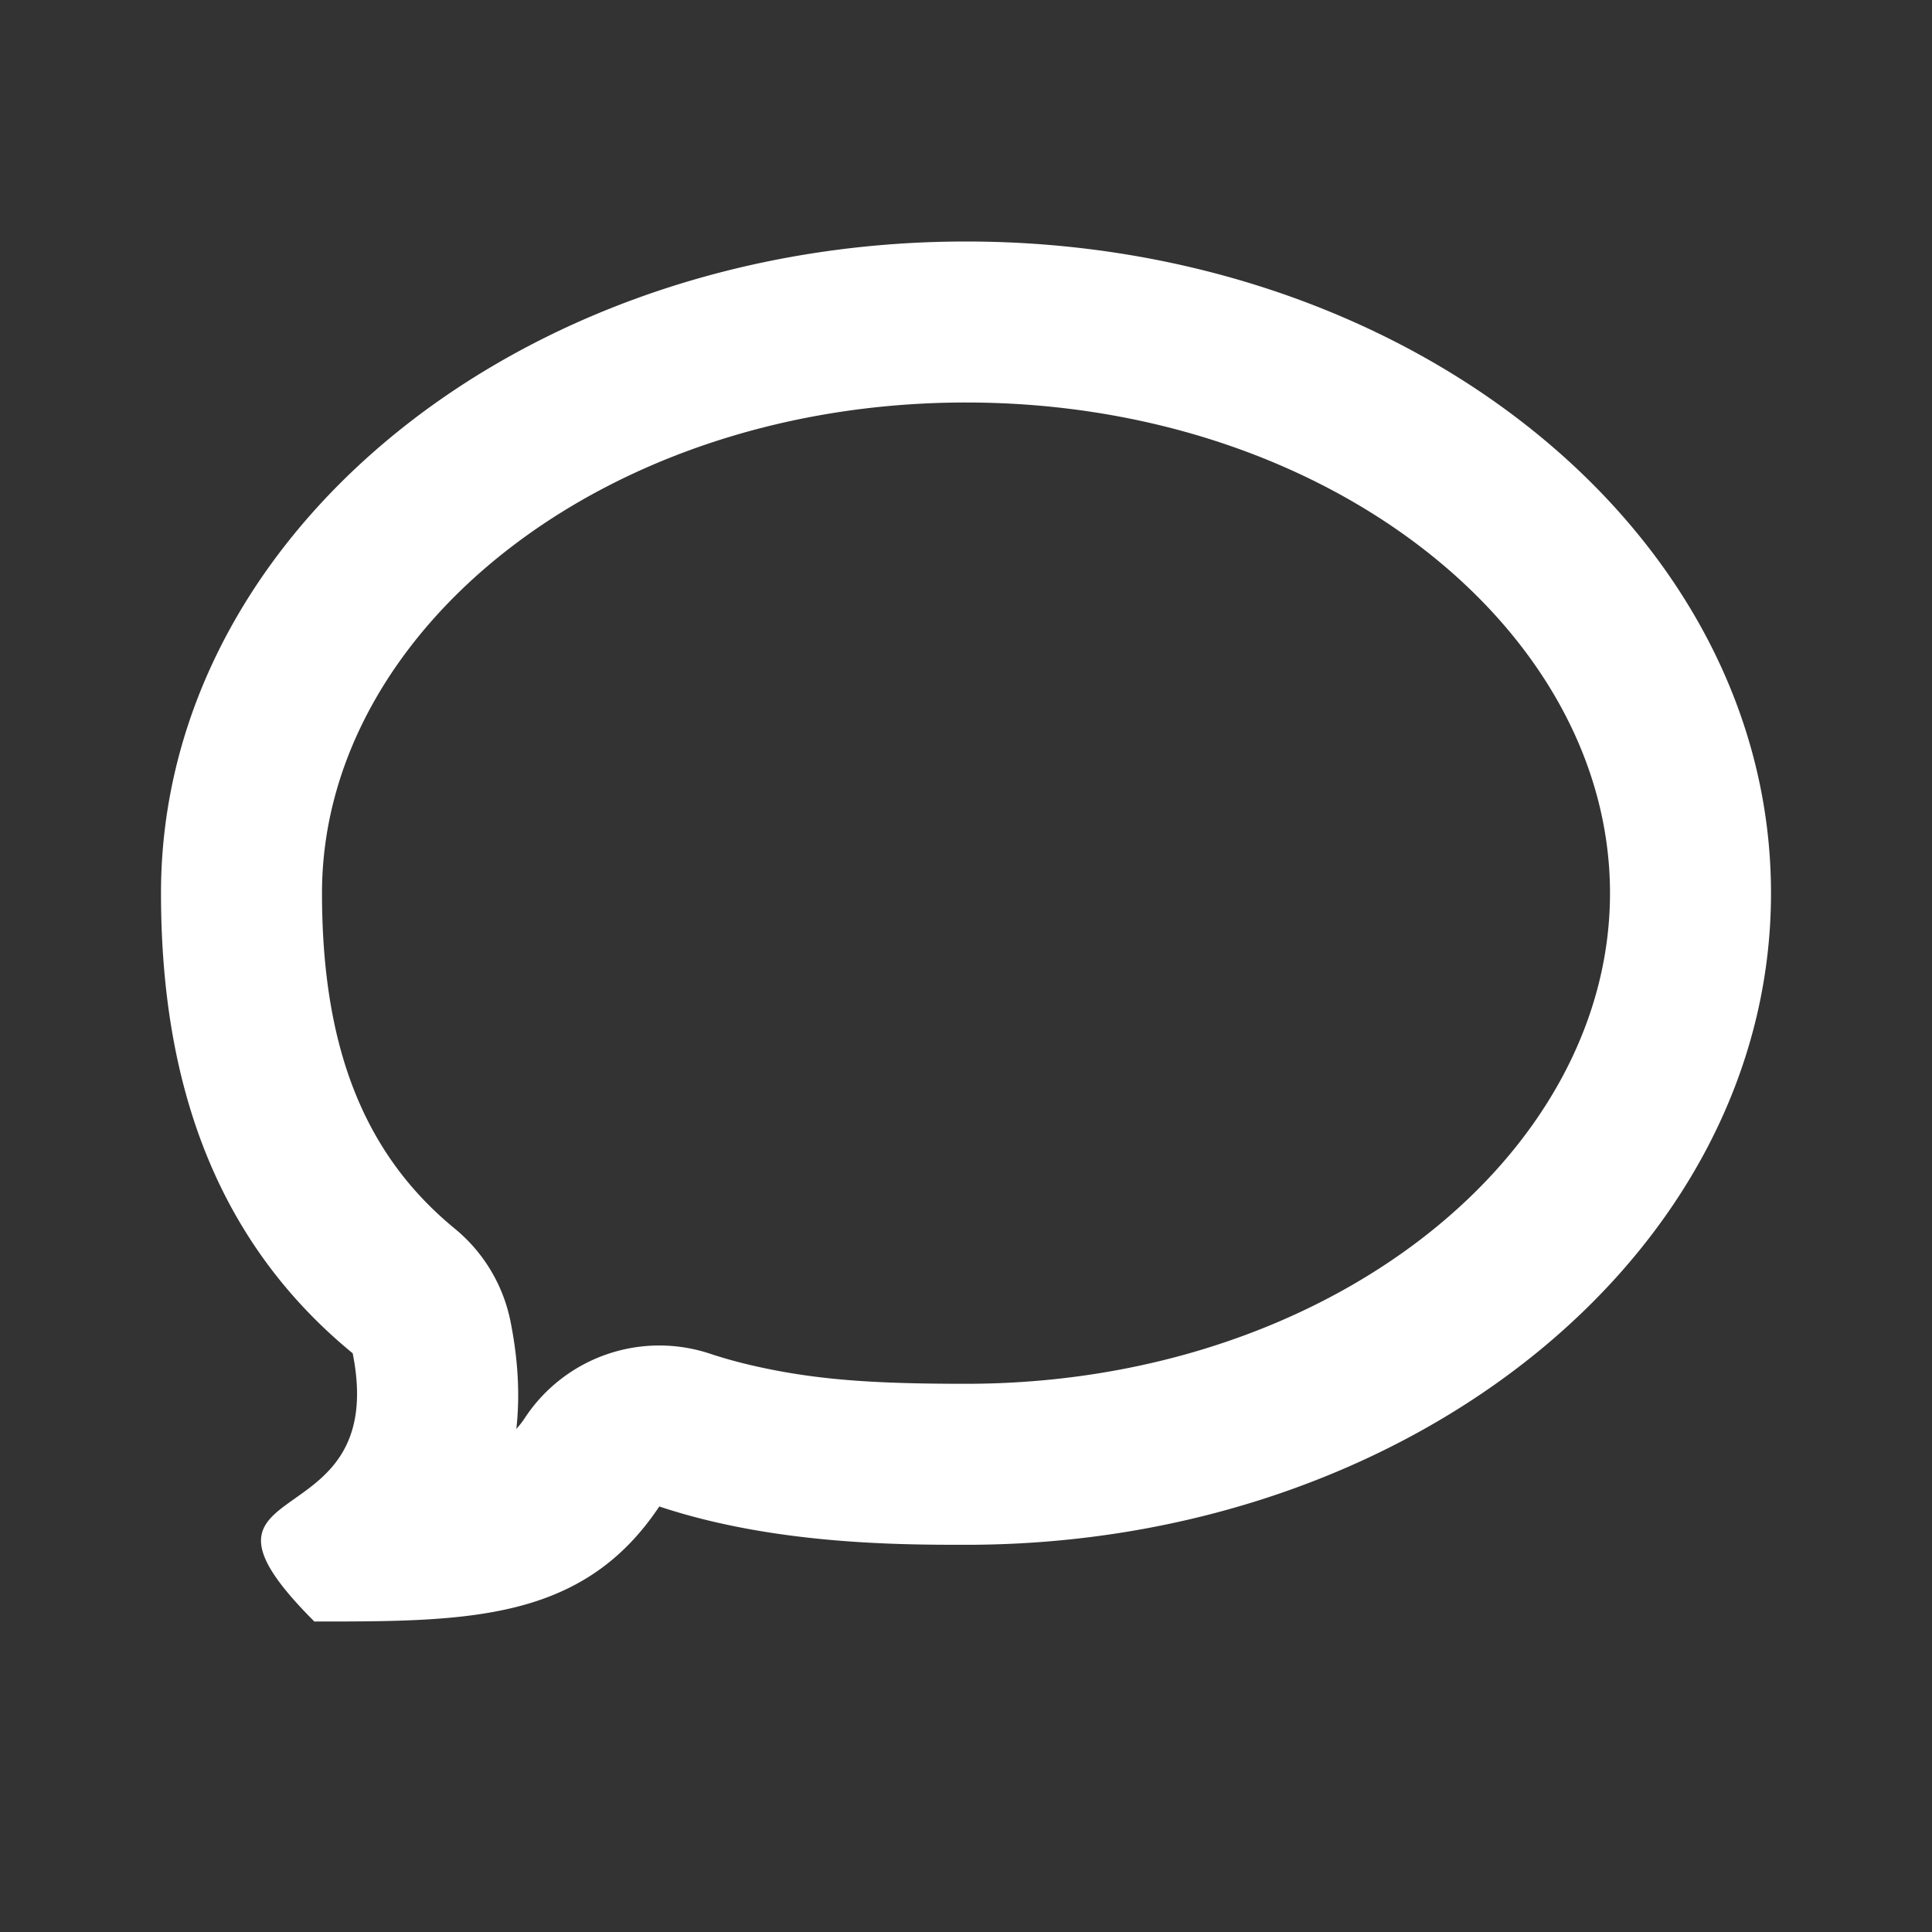 <svg width="24" height="24" xmlns="http://www.w3.org/2000/svg">
  <rect width="100%" height="100%" fill="#333333" stroke="none"/>
  <path d="M6.526 17.605a2 2 0 0 1 2.297-.788c.159.053.328.1.507.142.793.184 1.523.231 2.67.231 4.5 0 8-2.833 8-6.095C20 7.833 16.5 5 12 5s-8 2.833-8 6.095c0 1.902.513 3.236 1.65 4.168a2 2 0 0 1 .692 1.154c.096.481.118.925.072 1.334.04-.044.077-.092.112-.146zm-1.455.85c.03.042.112.137.248.274l-.106.106a1.005 1.005 0 0 0-.142-.38zm-.017 1.621a4.98 4.98 0 0 1-.075.056l-.076.002a1.623 1.623 0 0 0 .31-1.3l-1.308 1.309v-1.708c.101-.082.2-.177.284-.293 1.508-.008 1.948-.085 2.225-.39-.108.969-.595 1.739-1.36 2.324zM4.38 16.81C2.598 15.348 2 13.312 2 11.095 2 6.625 6.477 3 12 3s10 3.624 10 8.095-4.477 8.095-10 8.095c-.808 0-2.381 0-3.81-.476-.952 1.429-2.38 1.429-4.285 1.429-1.905-1.905.952-.953.476-3.333z" fill-rule="nonzero" fill="#FFF"/>
</svg>
